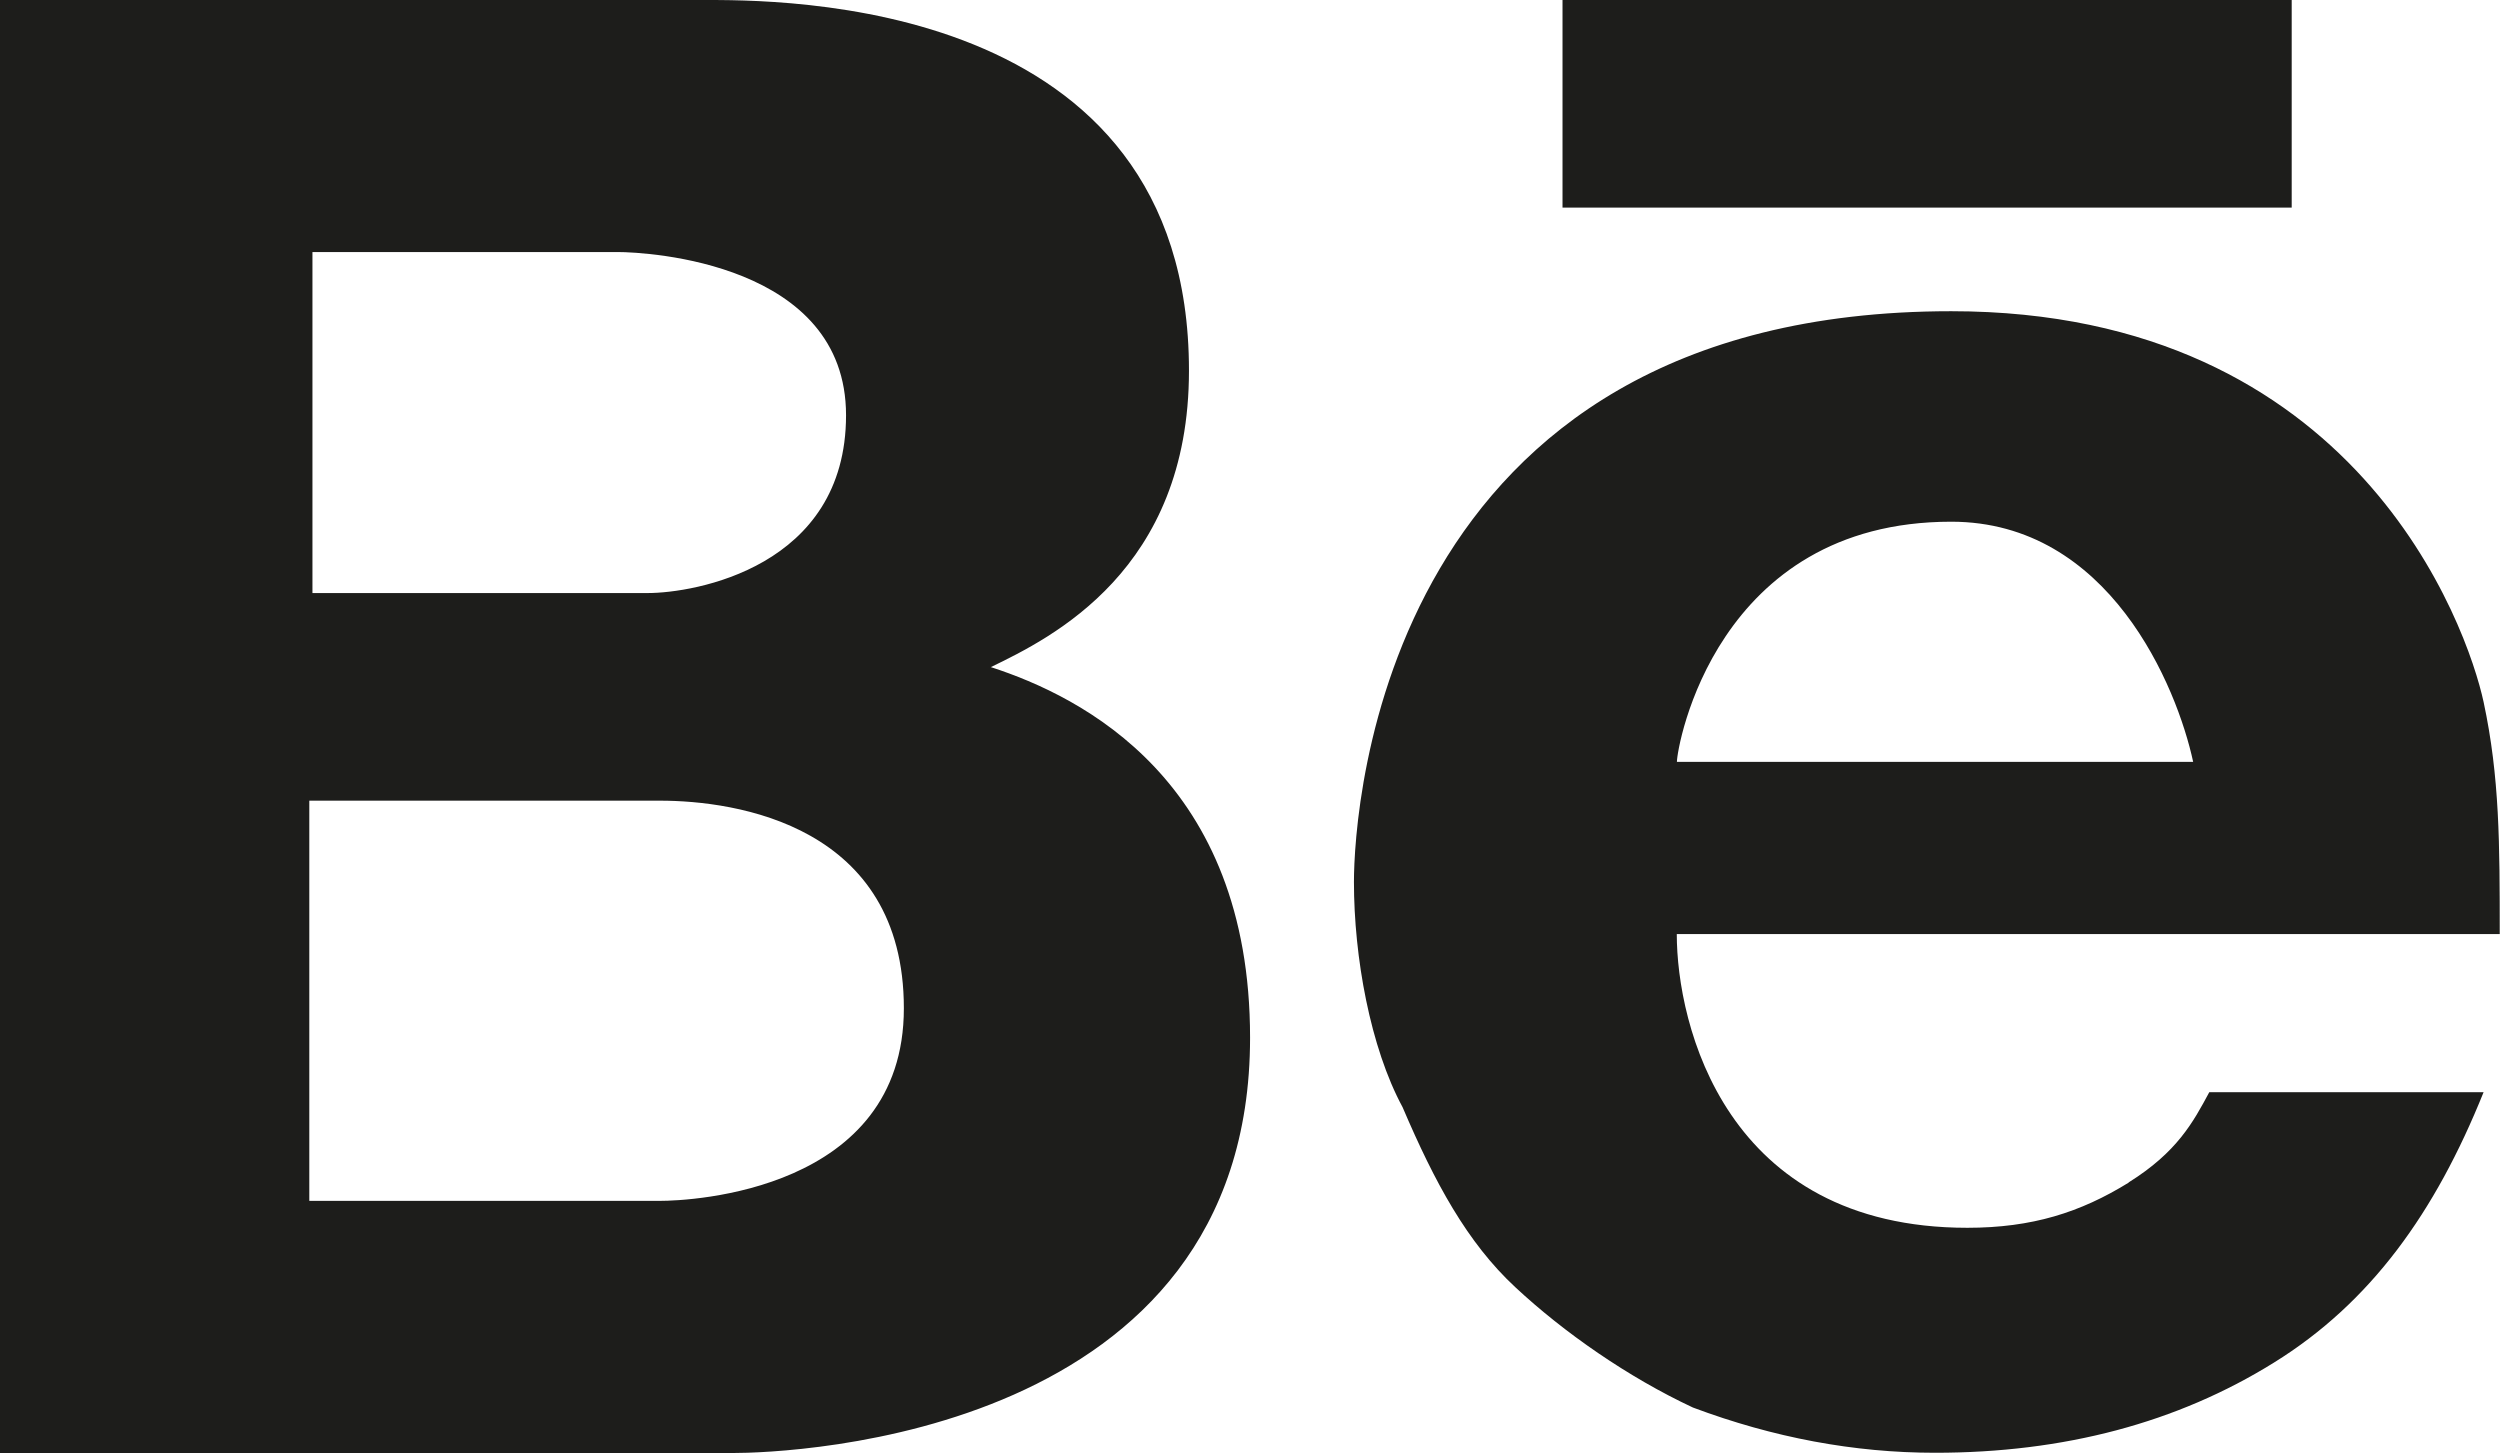 <?xml version="1.0" encoding="UTF-8"?><svg id="Camada_2" xmlns="http://www.w3.org/2000/svg" viewBox="0 0 182.91 106.31"><defs><style>.cls-1{fill:#1d1d1b;}</style></defs><g id="Camada_1-2"><path class="cls-1" d="M114.32,0h53.35V15.19h-53.35V0Zm-41.83,48.81c4.46-2.16,14.5-7.09,14.5-21.69C87-.35,56.88,0,51.31,0H0V106.31H53.54c4.46,0,37.92-1.26,37.92-30.39,0-18.79-12.27-24.94-18.96-27.11ZM22.86,18.44h22.31c2.23,0,16.73,.79,16.73,11.94s-11.15,13.01-14.5,13.01H22.86V18.44Zm25.42,69.42H22.63v-29.28h25.66c5.57,0,17.84,1.8,17.84,15.19s-15.62,14.09-17.84,14.09Zm107.47-1.34c-3.54,2.19-7.08,3.31-11.81,3.31-17.73,0-21.26-14.89-21.26-21.49h60.21c0-6.6,0-11.47-1.18-16.98-1.19-5.5-9.26-28.59-38.95-28.59-41.5,0-43.7,36.28-43.7,41.76s1.19,12.1,3.56,16.48c2.35,5.5,4.72,9.9,8.26,13.18,3.54,3.3,8.25,6.58,12.98,8.79,5.9,2.21,11.81,3.31,17.71,3.31,9.44,0,17.71-2.19,24.79-6.59,7.1-4.4,11.81-10.99,15.35-19.79h-20.07c-1.18,2.2-2.36,4.39-5.9,6.6Zm-12.99-48.35c11.57,0,16.52,12.09,17.7,17.57h-37.77c0-1.09,2.83-17.57,20.07-17.57Z"/></g></svg>